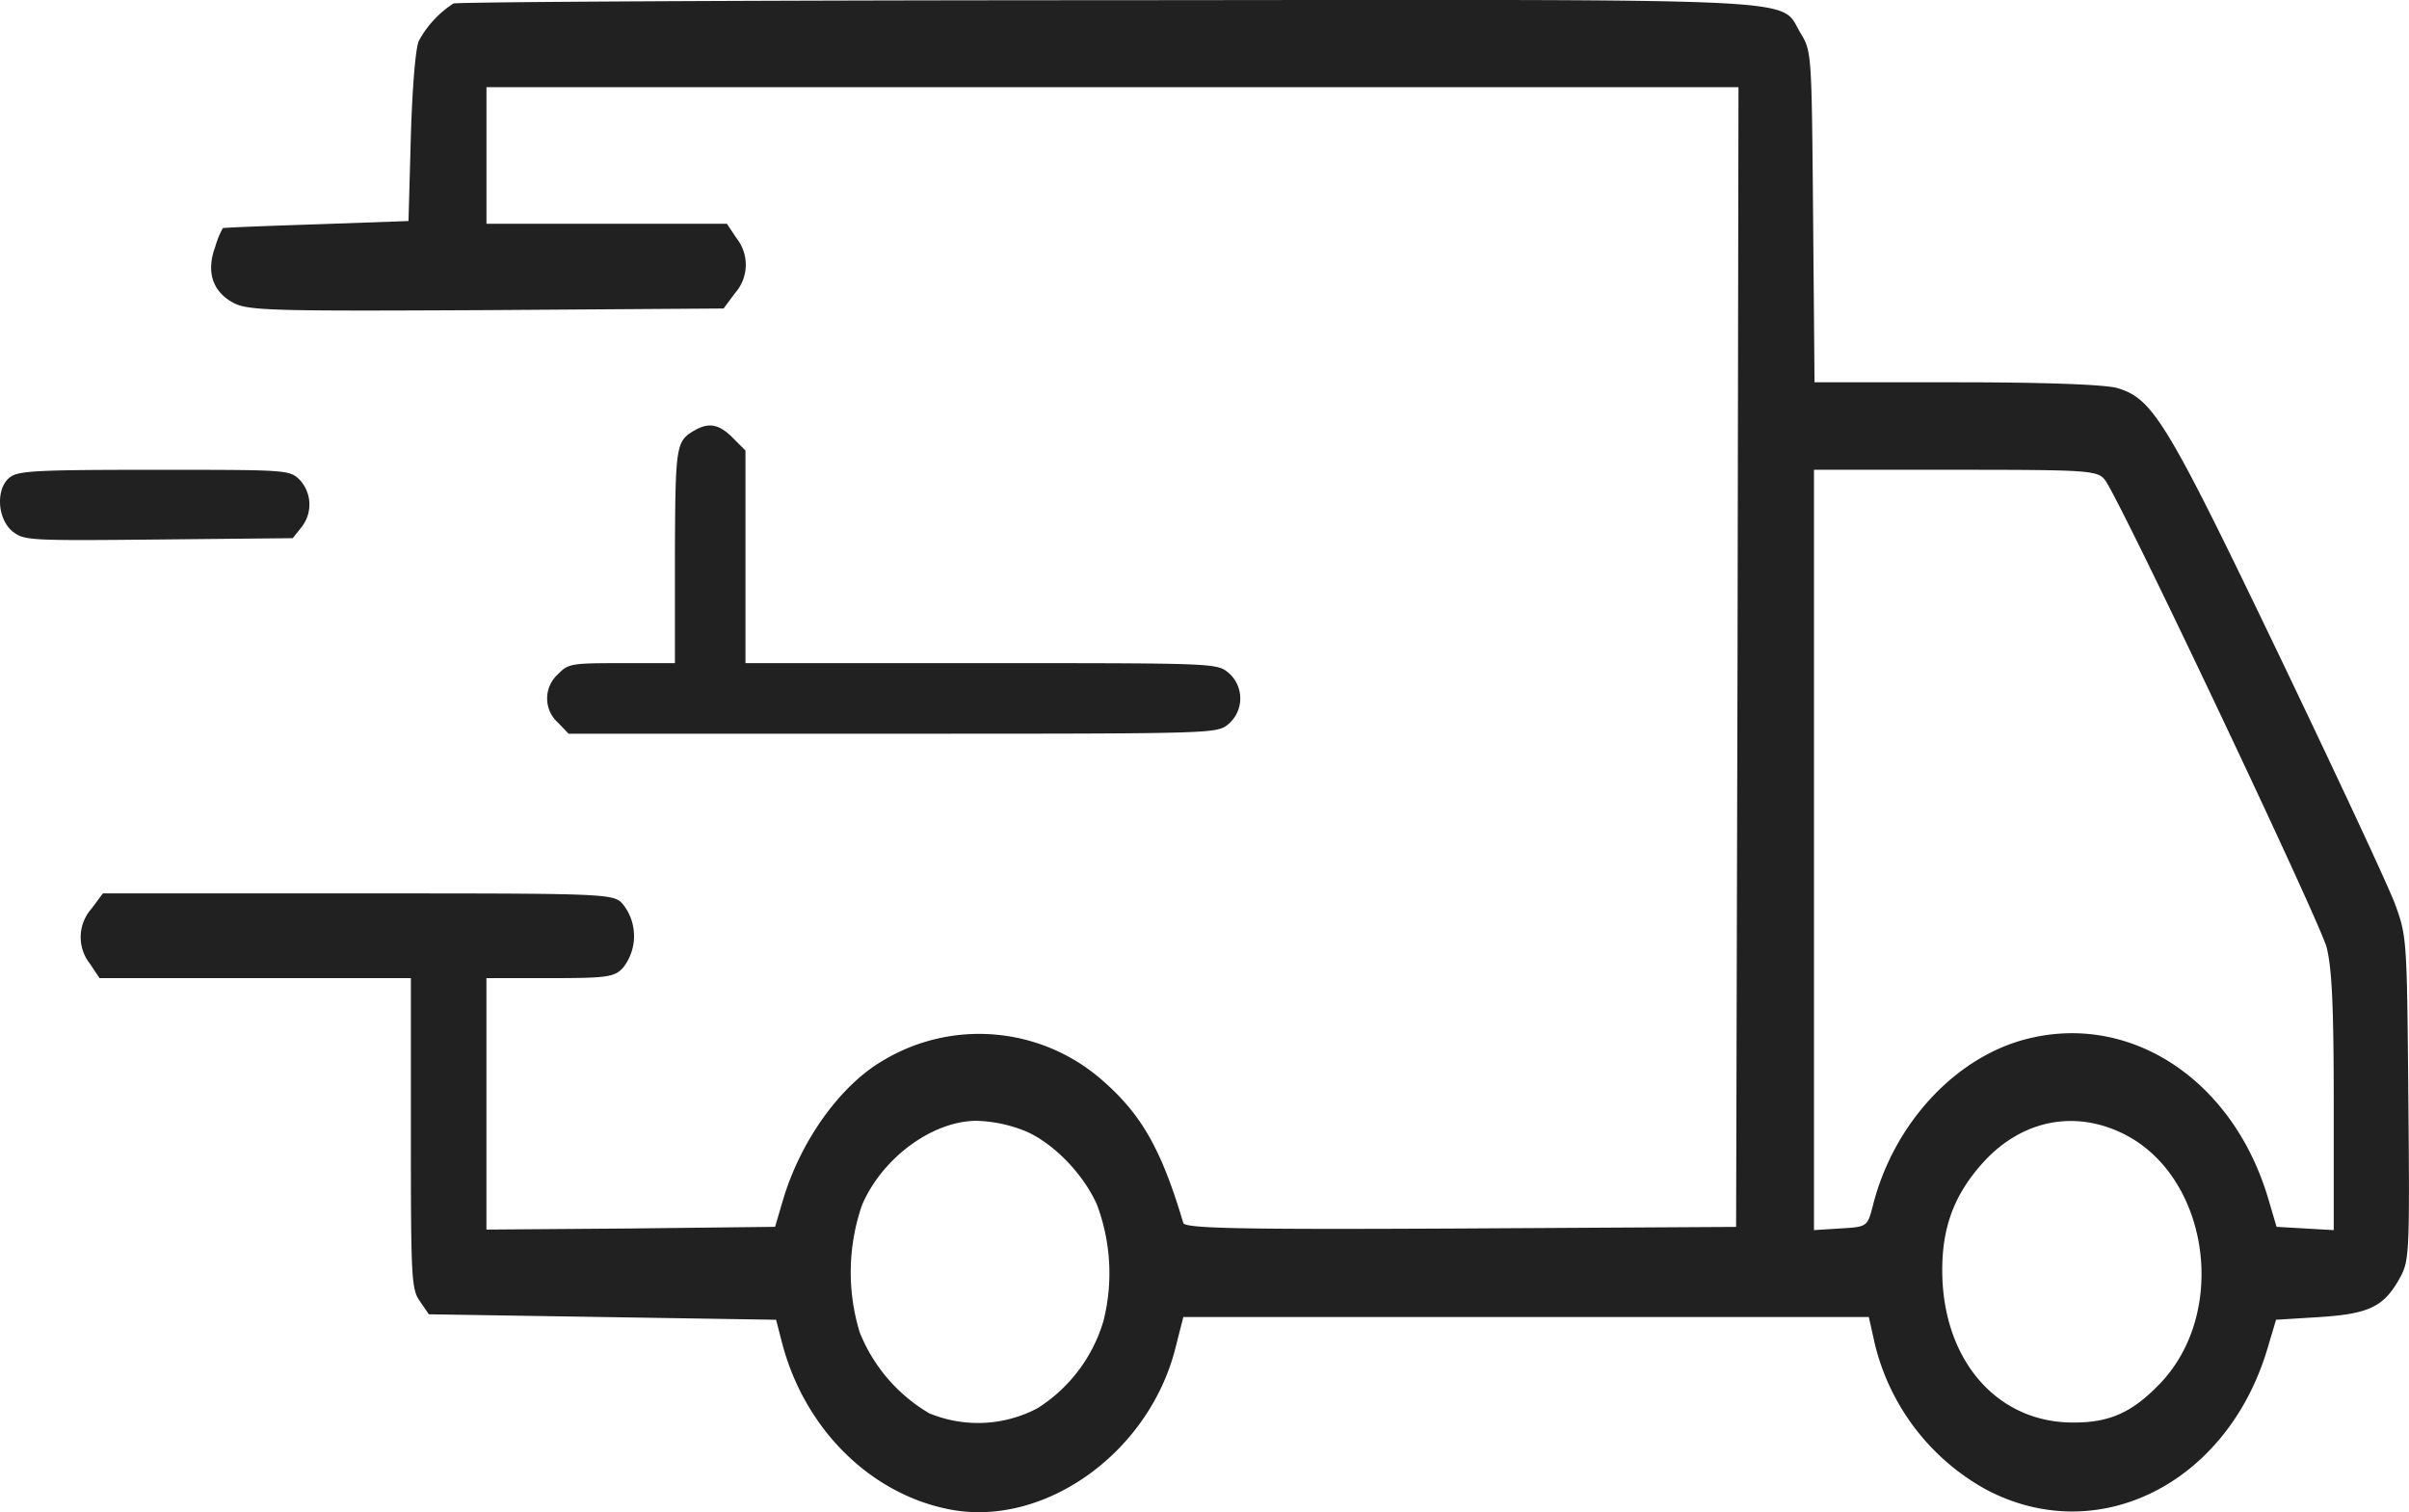 <svg id="delivery-truck" xmlns="http://www.w3.org/2000/svg" width="238.974" height="150" viewBox="0 0 238.974 150">
  <path id="Path_2" data-name="Path 2" d="M55.083-390.6a10.231,10.231,0,0,0-3.421,3.688c-.328.651-.656,4.609-.8,9.488l-.234,8.4-9.139.325c-5.015.163-9.186.326-9.28.38a8.885,8.885,0,0,0-.75,1.844c-.89,2.386-.328,4.337,1.64,5.476,1.453.868,3.421.922,25.168.813l23.621-.162,1.125-1.518a4.245,4.245,0,0,0,.141-5.476l-.937-1.41H58.363V-382.3h124.2l-.094,56.5-.141,56.551L155-269.091c-21.606.109-27.324,0-27.511-.542-2.156-7.265-4.124-10.736-7.967-14.1a18.52,18.52,0,0,0-21.84-2.006c-4.265,2.494-8.155,7.97-9.889,13.772l-.8,2.711-14.294.163-14.341.109v-24.941H64.69c5.718,0,6.421-.109,7.264-1.085a5.07,5.07,0,0,0-.047-6.235c-.891-1.084-1.547-1.084-26.246-1.084H20.307l-1.125,1.518a4.245,4.245,0,0,0-.141,5.476l.937,1.41H50.865v15.4c0,14.314.047,15.453.89,16.645l.89,1.3,17.247.271,17.2.272.562,2.168c2.156,8.458,8.577,14.965,16.4,16.591,9.42,2.006,19.965-5.422,22.637-15.886l.8-3.145h68l.609,2.711a22.545,22.545,0,0,0,10.967,14.368c11.061,5.91,23.9-.488,27.933-13.826l.89-2.982,4.405-.272c4.874-.326,6.327-1.03,7.921-3.958.89-1.627.937-2.548.8-17.729-.141-15.724-.141-16.049-1.312-19.249-.656-1.789-5.905-13.012-11.623-24.941-10.967-22.826-12.373-25.158-15.841-26.242-1.125-.38-7.311-.6-15.982-.6H190.107l-.141-16.429c-.141-16.157-.141-16.374-1.219-18.163-2.25-3.633,2.765-3.362-68.379-3.307C84.843-390.922,55.458-390.759,55.083-390.6Zm163.848,47.28c1.547,2.06,21.325,43.809,21.981,46.358.516,2.06.7,5.8.7,15.344v12.688l-2.859-.163-2.812-.163-.8-2.711c-3.562-12.145-14.154-18.868-24.7-15.724-6.8,2.06-12.56,8.512-14.529,16.266-.562,2.169-.562,2.169-3.234,2.331l-2.625.163v-75.419h14.06C217.29-344.347,218.227-344.293,218.93-343.318ZM111.276-278.959c2.906.976,6.186,4.229,7.639,7.482a19.328,19.328,0,0,1,.656,11.549,15.377,15.377,0,0,1-6.561,8.675,12.639,12.639,0,0,1-10.733.488,16.372,16.372,0,0,1-6.889-8.025,20.41,20.41,0,0,1,.234-12.633c1.968-4.609,6.89-8.3,11.3-8.35A13.87,13.87,0,0,1,111.276-278.959Zm108.919.217c8.9,3.85,11.2,17.73,4.171,25.049-2.718,2.819-4.921,3.849-8.53,3.849-7.264.055-12.56-5.639-13.029-13.934-.234-4.826.89-8.3,3.843-11.657C210.307-279.61,215.368-280.857,220.2-278.742Z" transform="translate(-10.105 390.949)" fill="#212121"/>
  <path id="Path_3" data-name="Path 3" d="M73.671-317.4c-1.881,1.094-1.925,1.444-1.969,12.469V-294.3h-5.25c-5.032,0-5.338.044-6.344,1.094a3.215,3.215,0,0,0,0,4.812l1.05,1.094H93.272c31.852,0,32.158,0,33.3-.919a3.351,3.351,0,0,0,0-5.163c-1.138-.919-1.575-.919-24.5-.919H78.7v-21.089l-1.269-1.269C76.078-318.016,75.071-318.191,73.671-317.4Z" transform="translate(-4.75 360.079)" fill="#212121"/>
  <path id="Path_4" data-name="Path 4" d="M.859-305.3c-1.488,1.05-1.356,4.157.219,5.425,1.138.875,1.488.919,14.482.788l13.3-.132.831-1.05a3.6,3.6,0,0,0-.175-4.769C28.511-306,28.248-306,15.166-306,3.834-306,1.691-305.913.859-305.3Z" transform="translate(0.184 352.602)" fill="#212121"/>
</svg>
